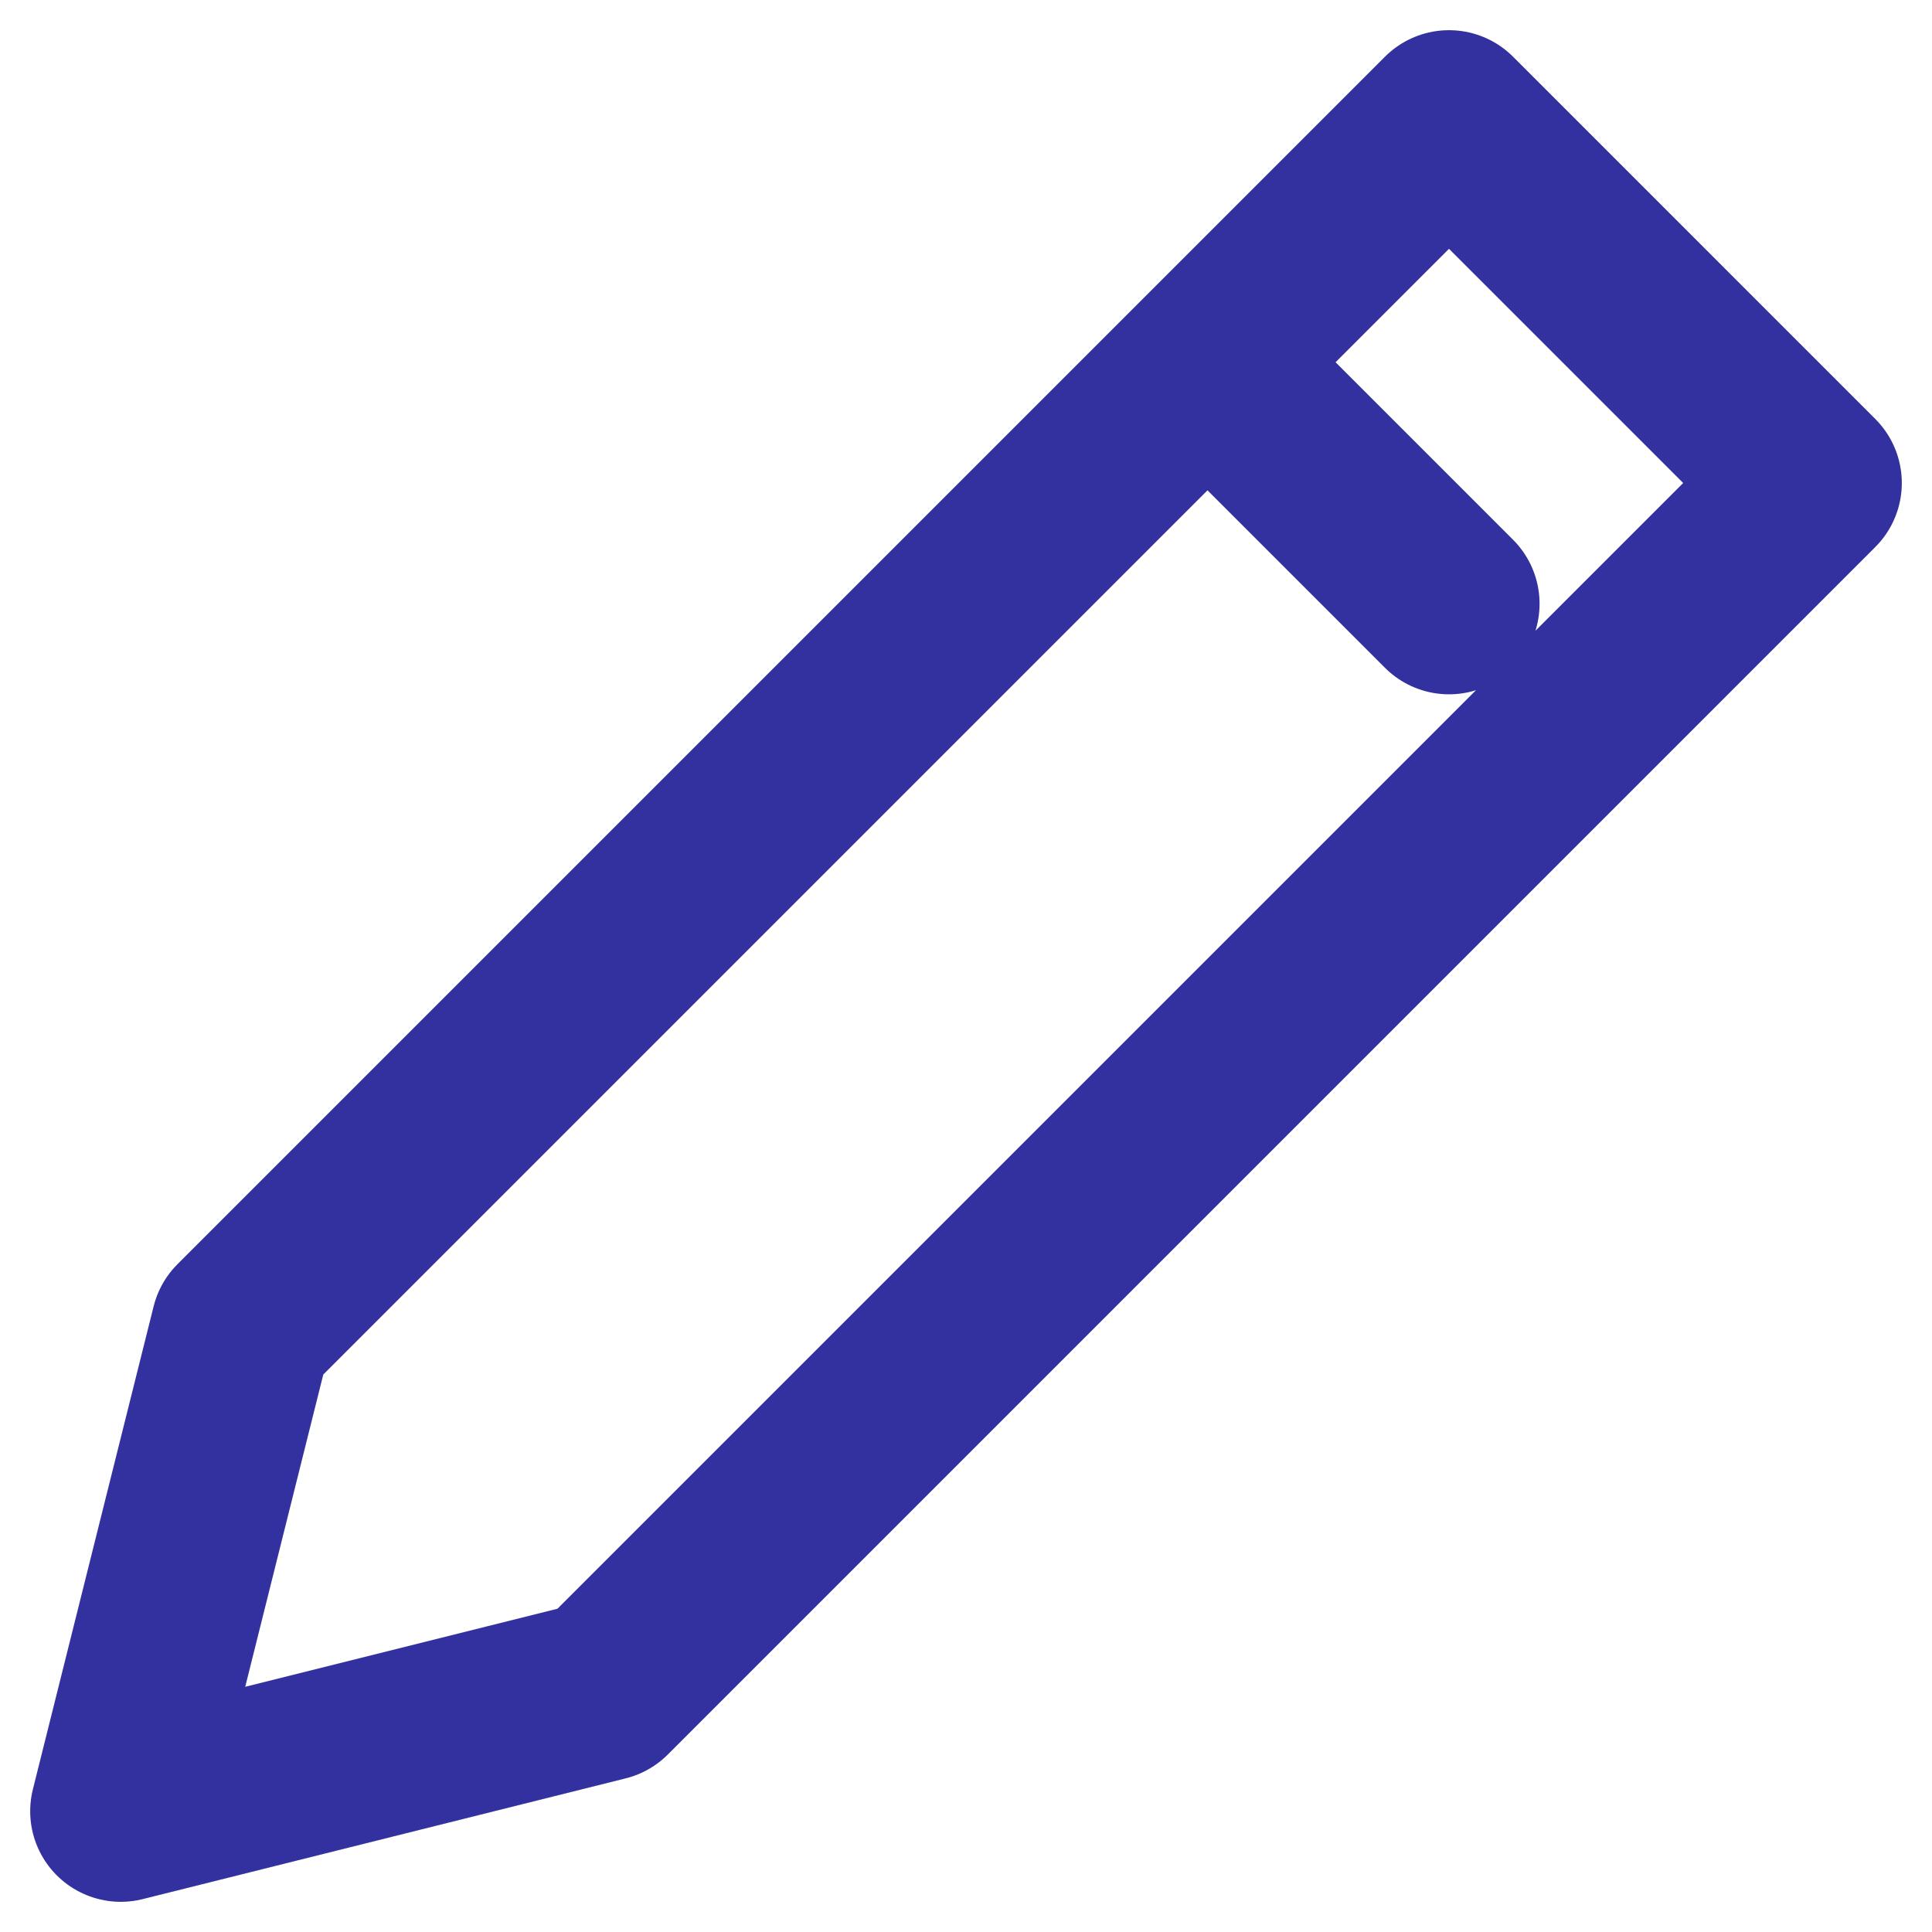 <svg width="16" height="16" viewBox="0 0 16 16" fill="none" xmlns="http://www.w3.org/2000/svg">
  <path d="M10 3L12 5L10 3ZM12 1L15 4L5 14L1 15L2 11L12 1Z" stroke="#33319F" stroke-width="1.5" stroke-miterlimit="10" stroke-linecap="round" stroke-linejoin="round"/>
</svg>
